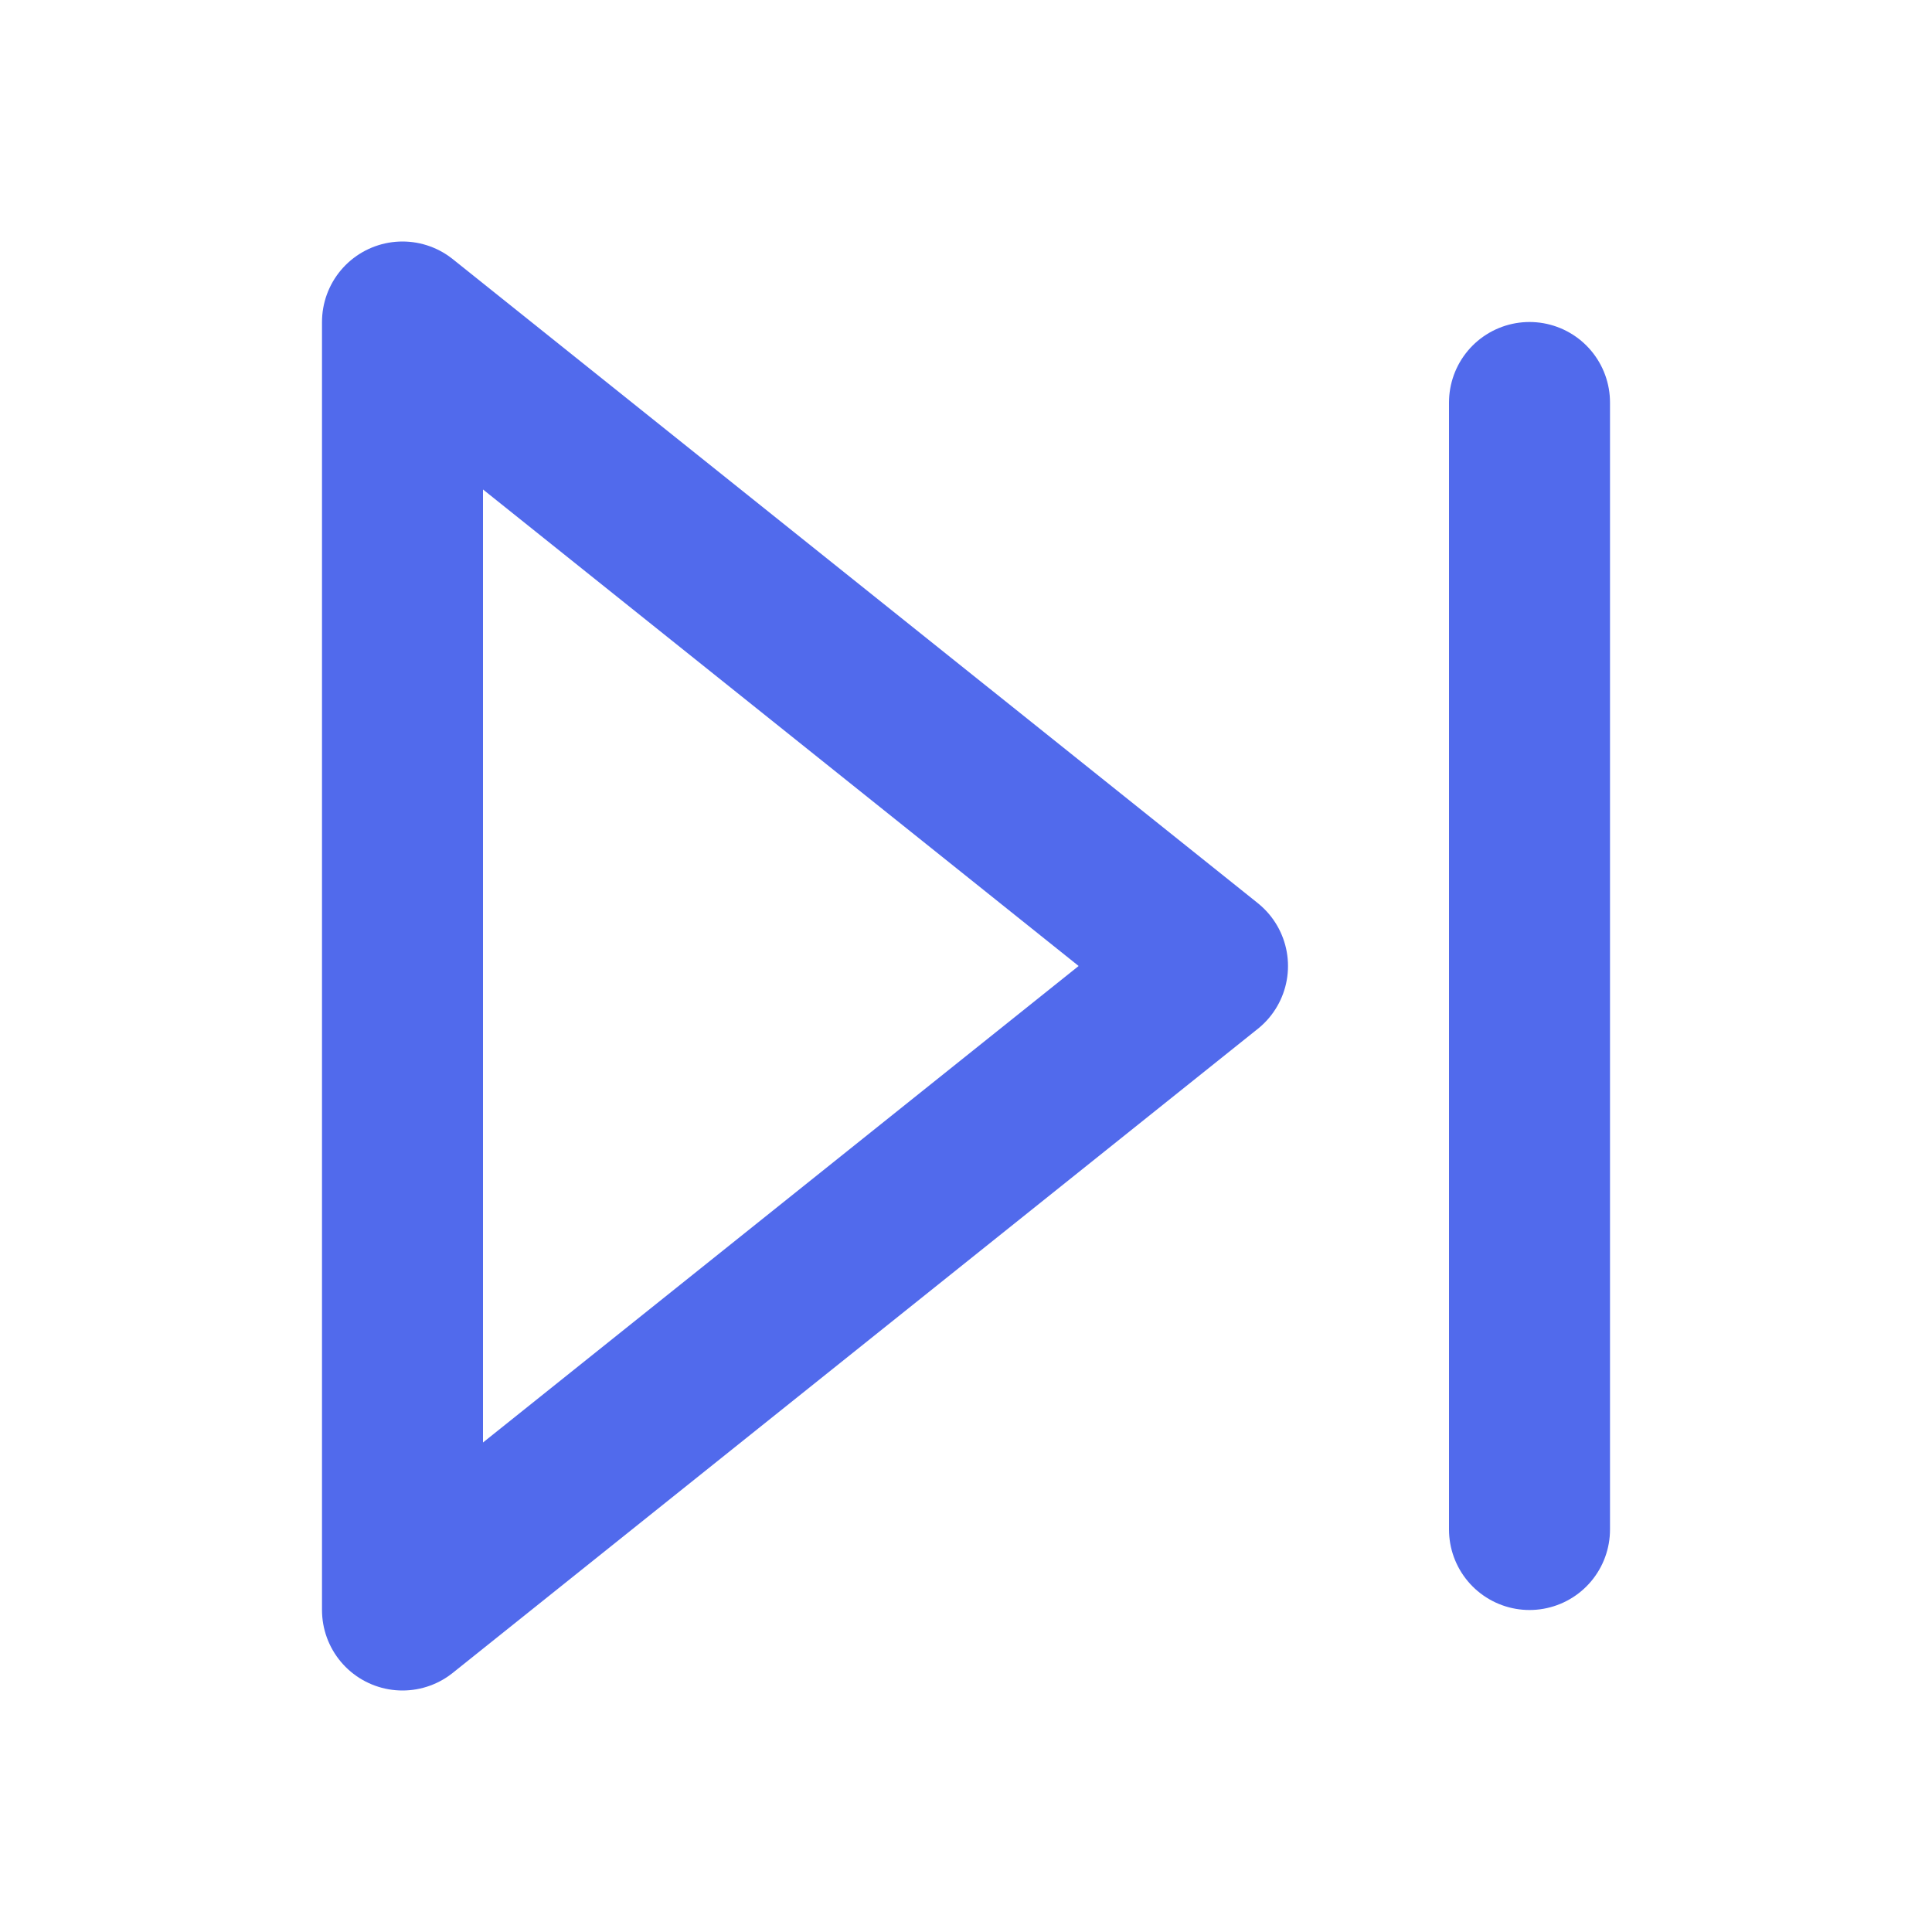 <svg width="24" height="24" viewBox="0 0 24 24" fill="none" xmlns="http://www.w3.org/2000/svg">
<path d="M5 4L15 12L5 20V4Z" stroke="#516AEC" stroke-width="2" stroke-linecap="round" stroke-linejoin="round"/>
<path d="M19 5V19" stroke="#516AEC" stroke-width="2" stroke-linecap="round" stroke-linejoin="round"/>
</svg>
